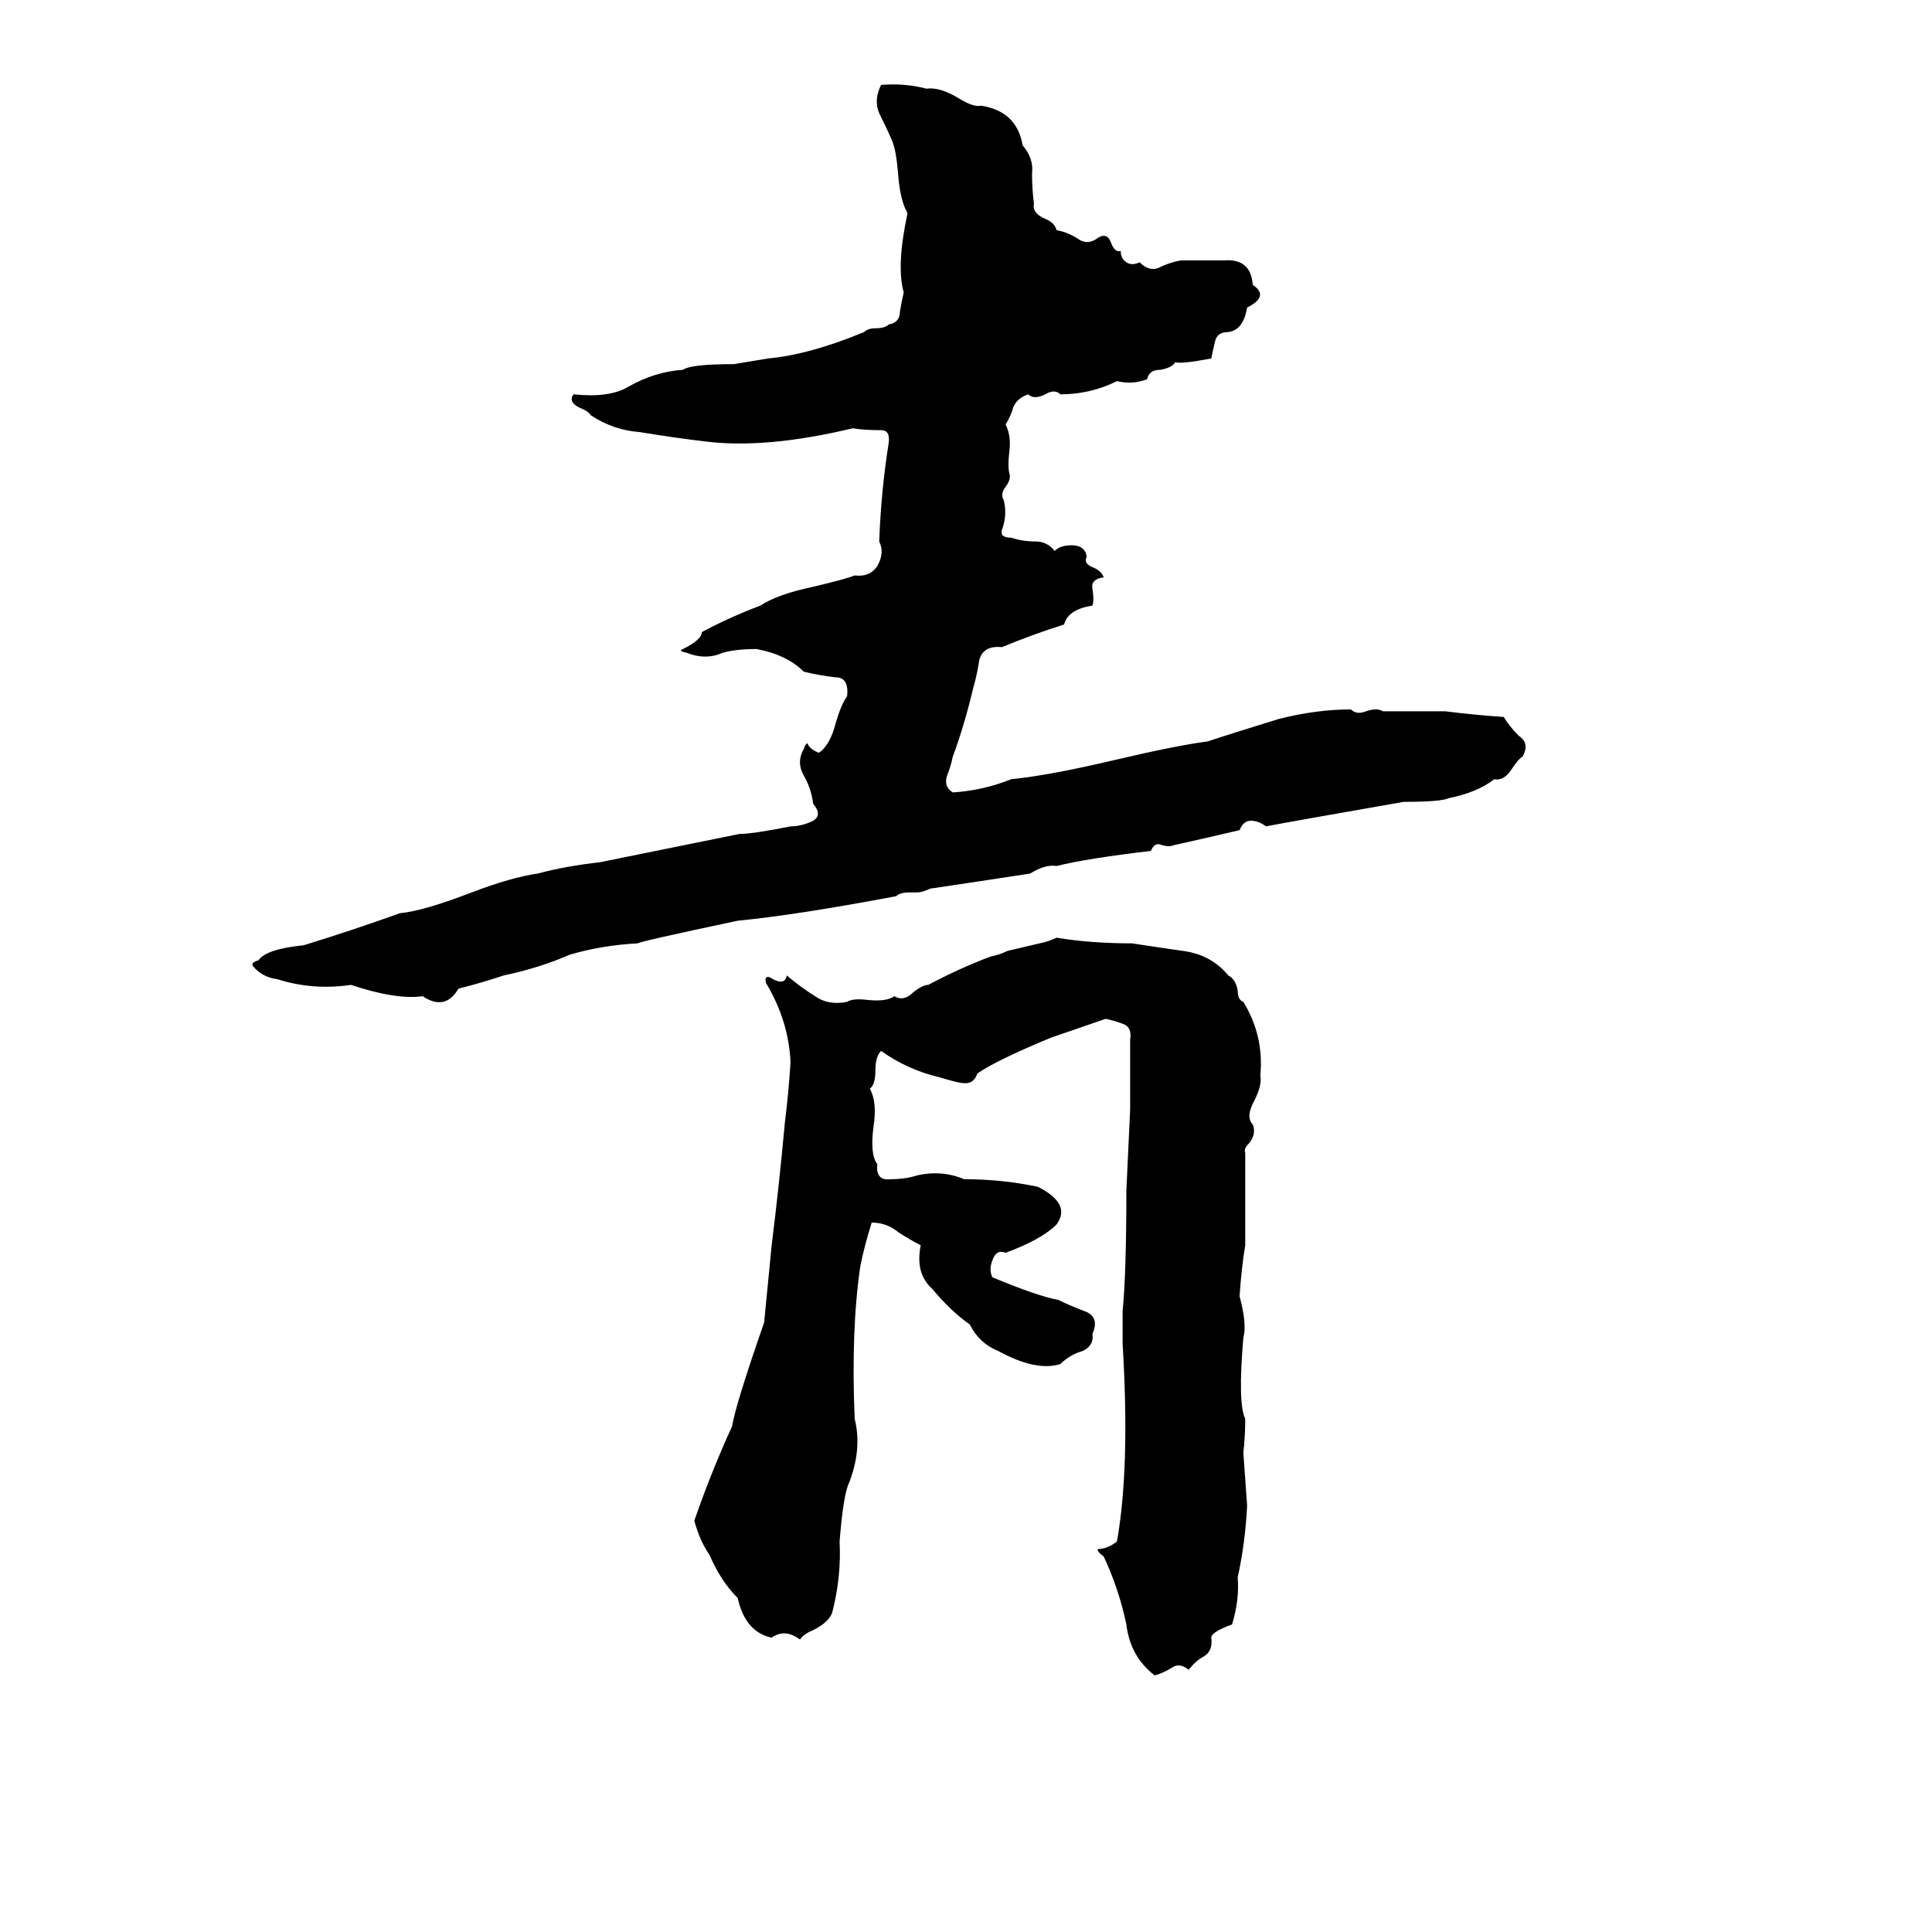 <svg xmlns="http://www.w3.org/2000/svg" viewBox="0 -800 1024 1024">
	<path fill="#000000" d="M467 -755Q480 -756 491 -753Q498 -754 508 -748Q516 -743 520 -744Q539 -741 542 -723Q548 -716 547 -708Q547 -700 548 -692Q547 -687 554 -684Q559 -682 560 -678Q566 -677 572 -673Q577 -670 582 -674Q587 -677 589 -671Q591 -666 594 -667Q594 -663 597 -661Q600 -659 604 -661Q609 -656 614 -658Q620 -661 626 -662Q637 -662 649 -662Q663 -663 664 -649Q673 -643 661 -637Q659 -625 651 -624Q645 -624 644 -619Q643 -615 642 -610Q626 -607 623 -608Q621 -605 615 -604Q609 -604 608 -599Q600 -596 592 -598Q578 -591 562 -591Q559 -594 554 -591Q548 -588 545 -591Q539 -589 537 -584Q536 -580 533 -575Q536 -569 535 -561Q534 -553 535 -549Q536 -546 533 -542Q530 -538 532 -535Q534 -527 531 -519Q530 -515 536 -515Q542 -513 549 -513Q555 -513 559 -508Q562 -511 568 -511Q575 -511 576 -505Q574 -501 580 -499Q584 -497 585 -494Q578 -493 579 -488Q580 -482 579 -479Q566 -477 564 -469Q548 -464 531 -457Q521 -458 519 -450Q518 -443 516 -436Q511 -415 505 -399Q504 -394 502 -389Q500 -383 505 -380Q521 -381 536 -387Q556 -389 590 -397Q624 -405 640 -407Q652 -411 678 -419Q698 -424 716 -424Q719 -421 724 -423Q730 -425 733 -423Q750 -423 766 -423Q782 -421 797 -420Q800 -415 805 -410Q811 -406 807 -399Q805 -398 801 -392Q797 -386 792 -387Q783 -380 768 -377Q764 -375 744 -375Q681 -364 671 -362Q667 -365 663 -365Q659 -365 657 -360Q640 -356 622 -352Q620 -351 616 -352Q612 -354 610 -349Q576 -345 560 -341Q554 -342 546 -337Q520 -333 493 -329Q489 -327 486 -327H482Q477 -327 475 -325Q422 -315 391 -312Q339 -301 338 -300Q319 -299 302 -294Q286 -287 267 -283Q255 -279 243 -276Q236 -264 224 -272Q210 -270 186 -278Q166 -275 147 -281Q139 -282 134 -288Q133 -290 137 -291Q141 -297 161 -299Q187 -307 212 -316Q224 -317 250 -327Q271 -335 285 -337Q300 -341 318 -343L392 -358Q399 -358 419 -362Q425 -362 431 -365Q436 -368 431 -374Q430 -382 426 -389Q422 -396 426 -403Q427 -406 428 -406Q429 -403 434 -401Q440 -405 443 -417Q446 -427 449 -431Q450 -441 443 -441Q434 -442 426 -444Q417 -453 401 -456Q390 -456 383 -454Q374 -450 364 -454Q359 -455 362 -456Q372 -461 372 -465Q387 -473 403 -479Q412 -485 431 -489Q448 -493 453 -495Q461 -494 465 -500Q469 -507 466 -513Q467 -540 471 -565Q472 -572 467 -572Q458 -572 452 -573Q406 -562 374 -566Q357 -568 339 -571Q325 -572 313 -580Q312 -582 307 -584Q301 -587 304 -591Q323 -589 333 -595Q347 -603 362 -604Q366 -607 389 -607L407 -610Q429 -612 458 -624Q460 -626 464 -626Q469 -626 471 -628Q477 -629 477 -635Q478 -641 479 -645Q475 -659 481 -687Q477 -694 476 -708Q475 -720 473 -725Q470 -732 466 -740Q463 -747 467 -755ZM560 -303Q578 -300 600 -300Q613 -298 627 -296Q642 -294 651 -283Q655 -281 656 -275Q656 -270 659 -269Q670 -251 668 -230Q669 -225 665 -217Q660 -208 664 -204Q666 -199 662 -194Q659 -191 660 -189Q660 -164 660 -140Q658 -128 657 -113Q661 -98 659 -91Q656 -56 660 -48Q660 -39 659 -30Q660 -16 661 -2Q660 18 656 36Q657 48 653 61Q642 65 642 68Q643 75 638 78Q634 80 630 85Q625 81 621 84Q616 87 612 88Q599 78 597 61Q593 42 585 25Q581 22 582 21Q587 21 592 17Q599 -22 595 -88Q595 -96 595 -105Q597 -125 597 -169L599 -212Q599 -230 599 -249Q600 -255 596 -257Q591 -259 586 -260L557 -250Q528 -238 518 -231Q516 -225 510 -226Q508 -226 498 -229Q481 -233 467 -243Q464 -240 464 -233Q464 -225 461 -223Q465 -216 463 -203Q461 -188 465 -183Q464 -174 472 -175Q480 -175 486 -177Q499 -180 511 -175Q531 -175 550 -171Q568 -162 560 -151Q552 -143 533 -136Q528 -138 526 -132Q524 -127 526 -123Q550 -113 561 -111Q567 -108 575 -105Q583 -102 579 -93Q580 -87 574 -84Q567 -82 562 -77Q549 -73 529 -84Q519 -88 514 -98Q504 -105 494 -117Q485 -125 488 -140Q482 -143 476 -147Q470 -152 462 -152Q458 -139 456 -129Q451 -95 453 -48Q457 -32 450 -14Q447 -8 445 17Q446 36 441 55Q439 60 431 64Q426 66 424 69Q416 63 409 68Q395 65 391 47Q382 38 376 24Q371 17 368 6Q377 -20 388 -44Q390 -56 405 -99Q407 -119 409 -140Q413 -172 416 -205Q418 -221 419 -237Q418 -259 406 -279Q405 -283 408 -282Q416 -277 417 -283Q424 -277 432 -272Q439 -267 449 -269Q452 -271 460 -270Q470 -269 474 -272Q479 -269 484 -274Q489 -278 492 -278Q509 -287 525 -293Q530 -294 534 -296L551 -300Q556 -301 560 -303Z"/>
</svg>